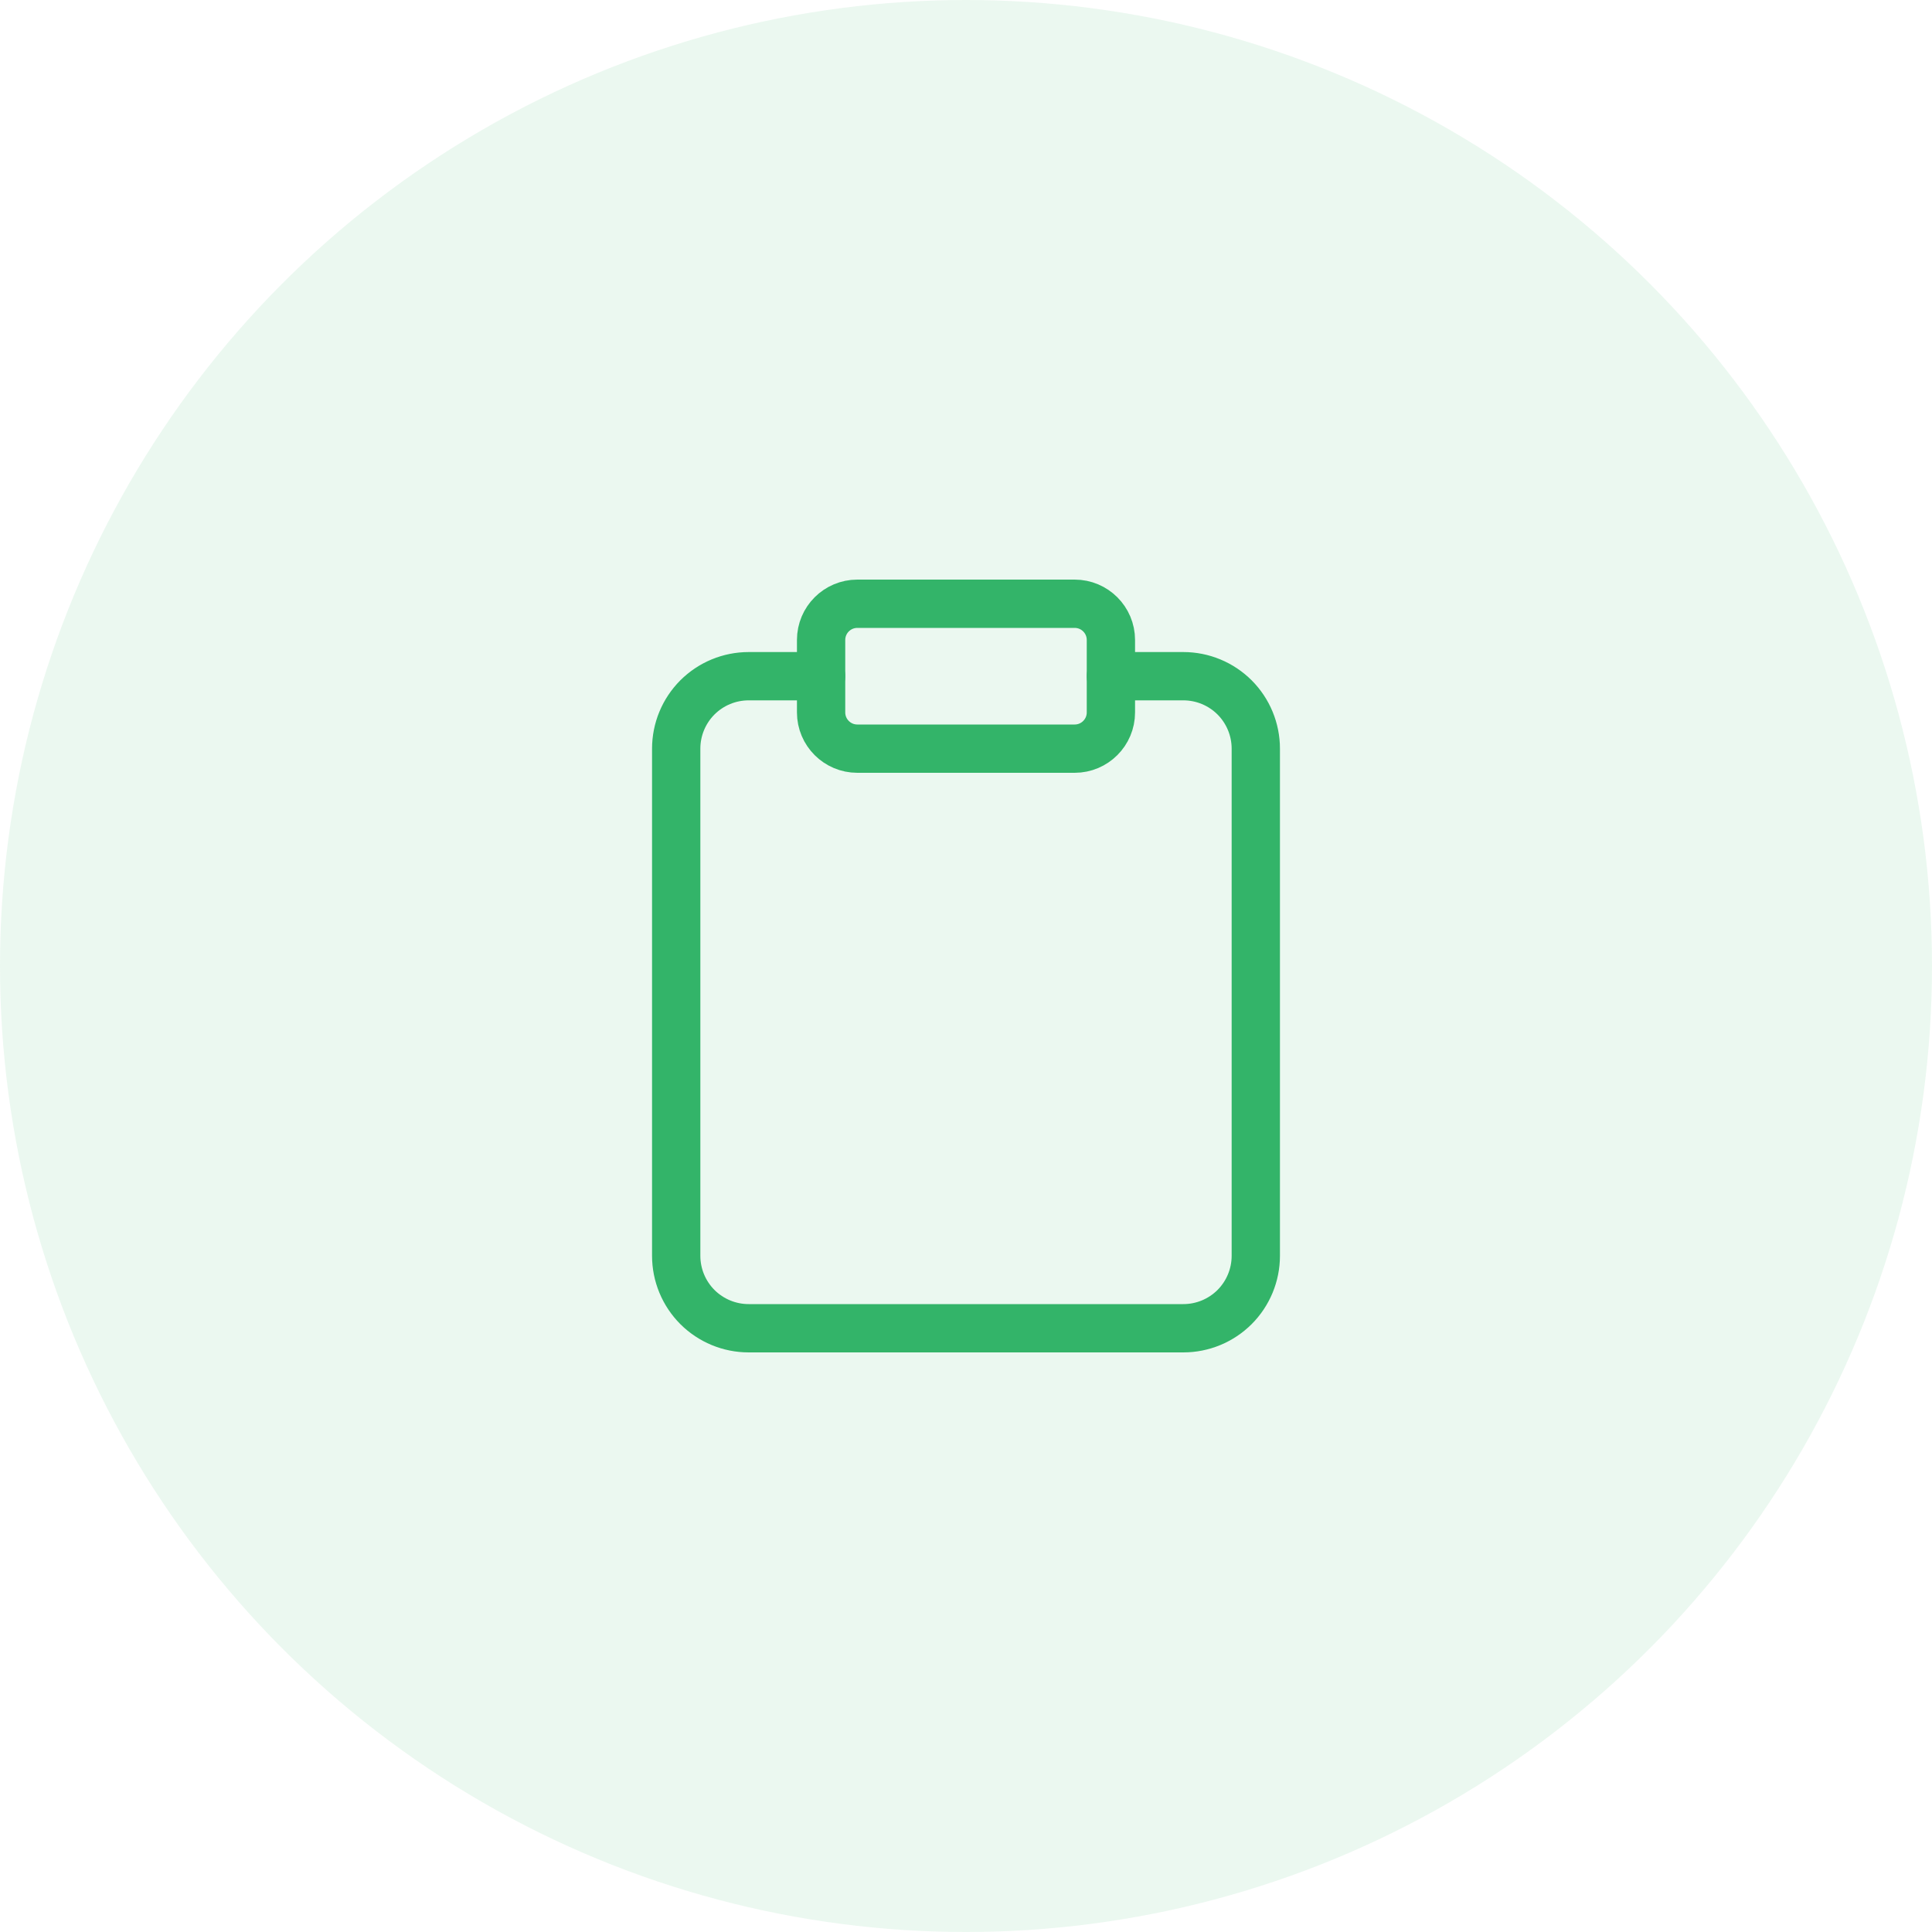 <svg width="40" height="40" viewBox="0 0 40 40" fill="none" xmlns="http://www.w3.org/2000/svg">
<circle cx="20" cy="20" r="20" fill="#33B469" fill-opacity="0.1"/>
<path d="M23 14H24.5C24.898 14 25.279 14.158 25.561 14.439C25.842 14.721 26 15.102 26 15.5V26C26 26.398 25.842 26.779 25.561 27.061C25.279 27.342 24.898 27.5 24.5 27.5H15.5C15.102 27.5 14.721 27.342 14.439 27.061C14.158 26.779 14 26.398 14 26V15.5C14 15.102 14.158 14.721 14.439 14.439C14.721 14.158 15.102 14 15.5 14H17" stroke="#33B469" stroke-linecap="round" stroke-linejoin="round"/>
<path d="M22.25 12.5H17.75C17.336 12.5 17 12.836 17 13.25V14.75C17 15.164 17.336 15.5 17.75 15.5H22.25C22.664 15.5 23 15.164 23 14.75V13.25C23 12.836 22.664 12.5 22.25 12.5Z" stroke="#33B469" stroke-linecap="round" stroke-linejoin="round"/>
</svg>
